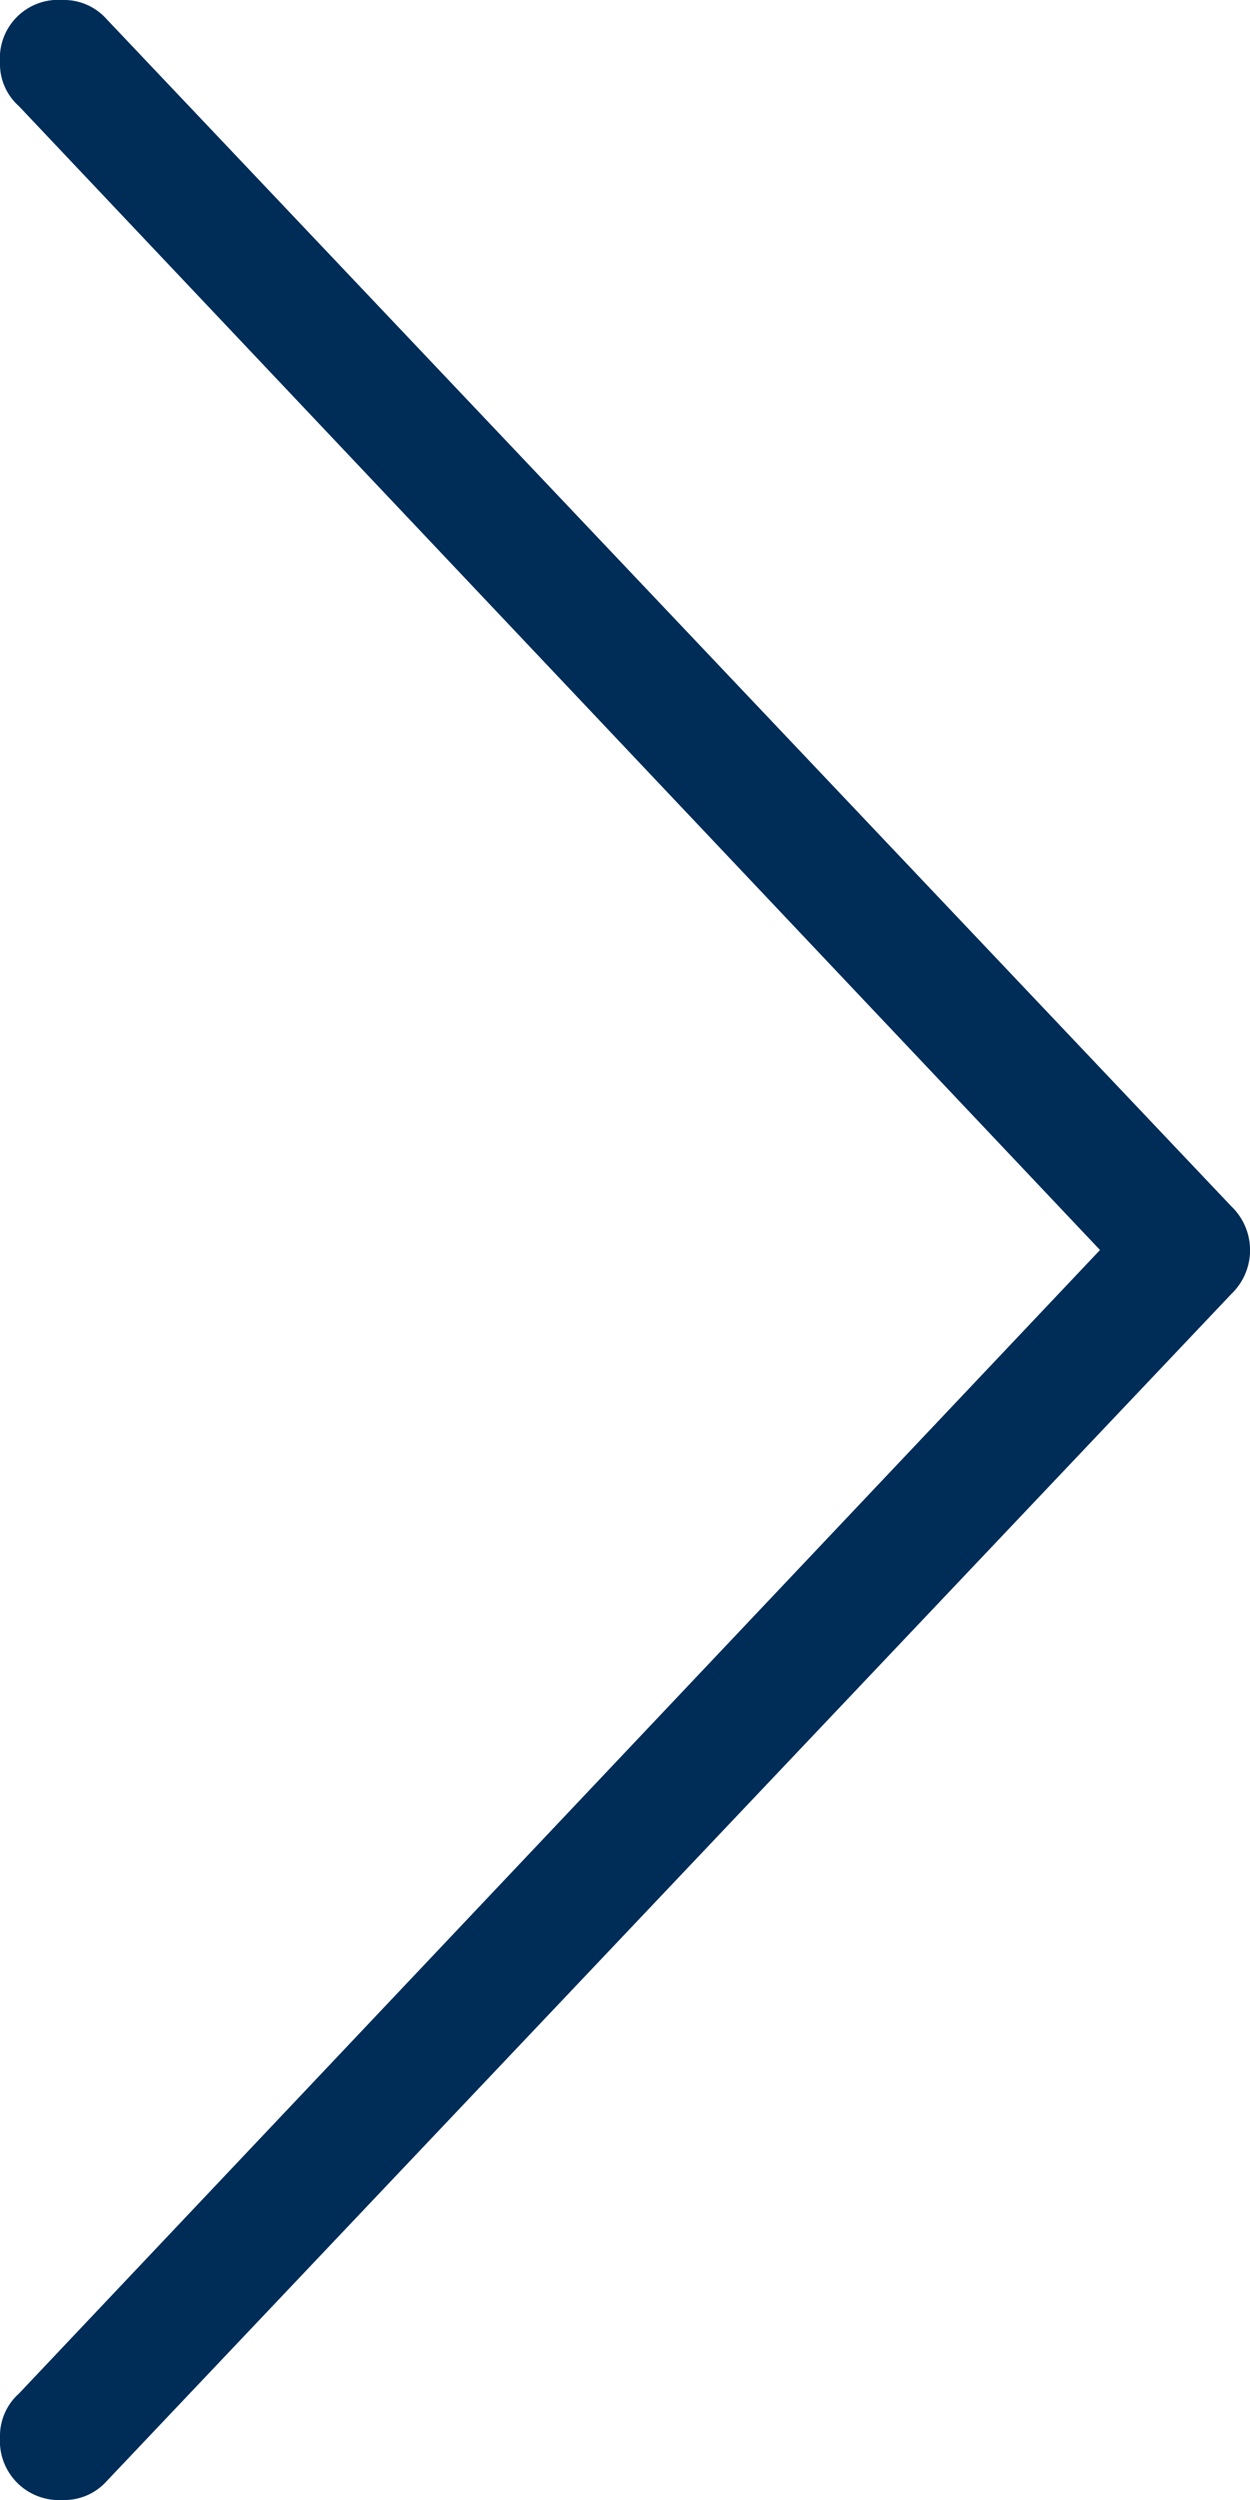 <svg xmlns="http://www.w3.org/2000/svg" viewBox="3337 1257 15 30"><defs><style>.a{fill:#002c58;}</style></defs><g transform="translate(3241.367 9078.157) rotate(180)"><g transform="translate(-95.633 7791.157) rotate(90)"><path class="a" d="M29.253,0a.677.677,0,0,0-.527.227L15,13.2,1.277.227A.683.683,0,0,0,.75,0,.709.709,0,0,0,0,.75a.681.681,0,0,0,.223.527l14.25,13.5a.728.728,0,0,0,1.05,0l14.25-13.5A.683.683,0,0,0,30,.75.7.7,0,0,0,29.253,0Z"/></g></g></svg>